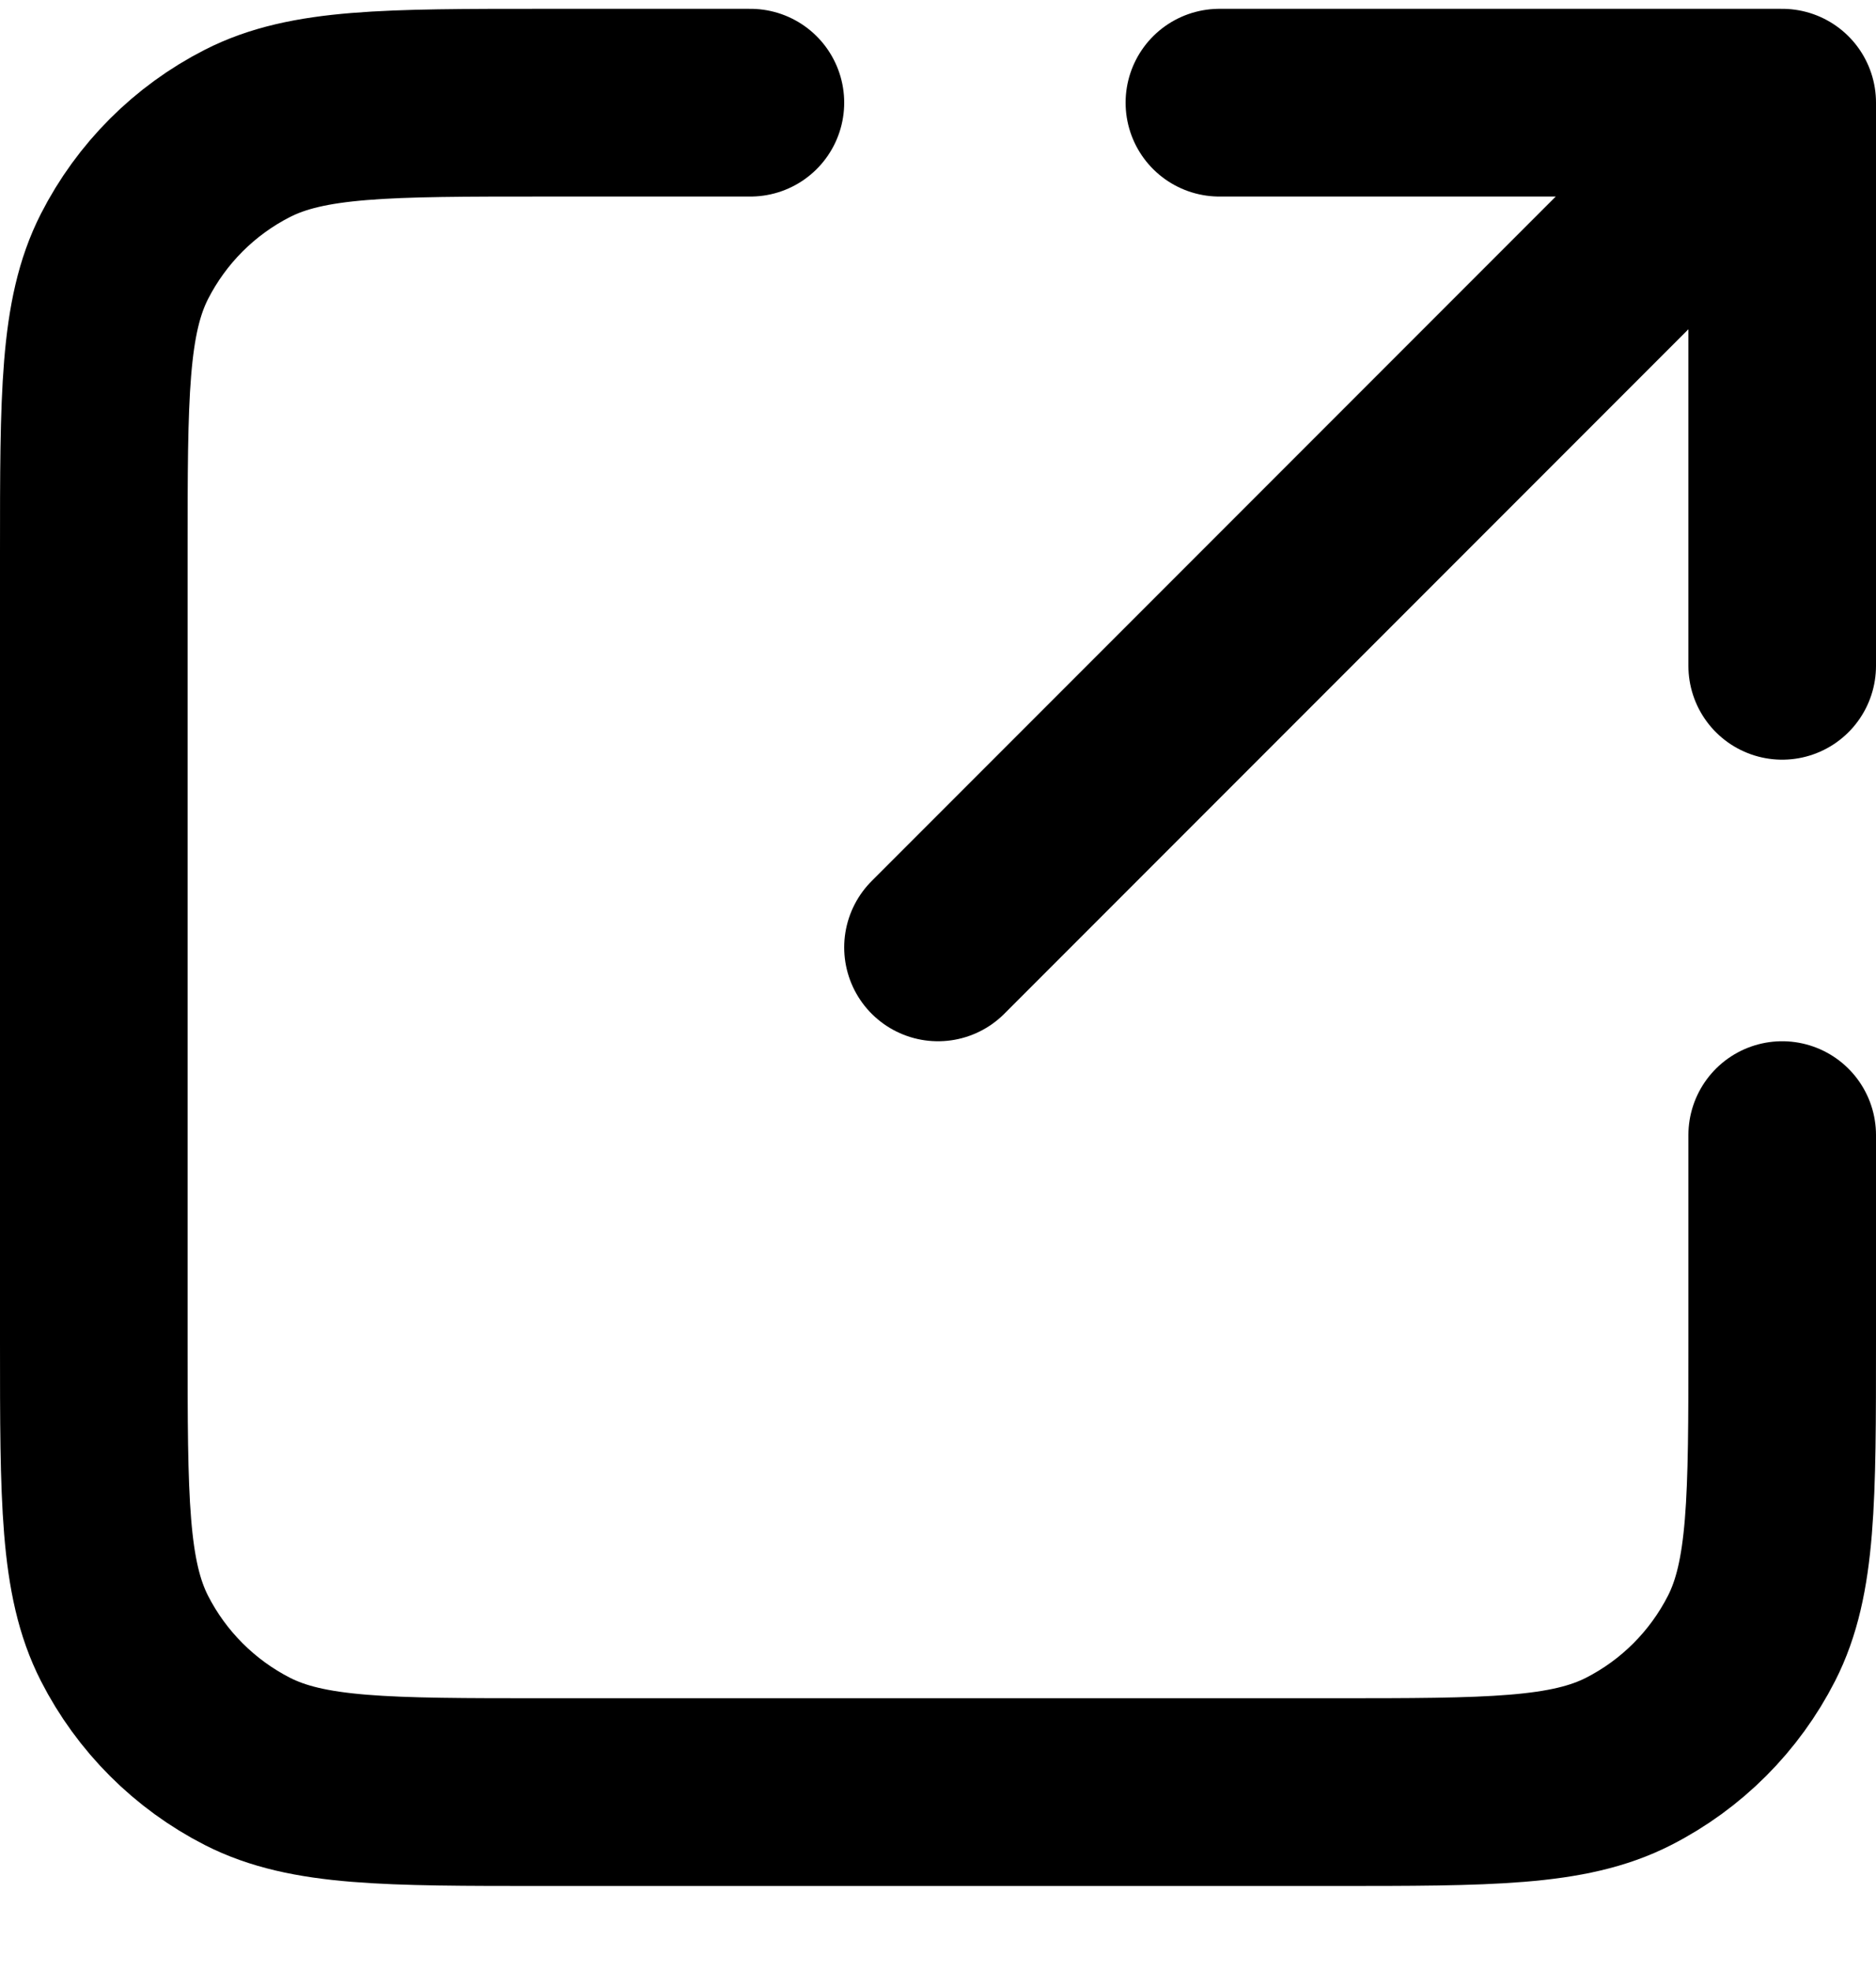 <svg width="20" height="21" viewBox="0 0 20 21" fill="none" xmlns="http://www.w3.org/2000/svg">
<path d="M19 7.094L19 1.094M19 1.094H13M19 1.094L10 10.094M8 1.094H5.8C4.12 1.094 3.28 1.094 2.638 1.421C2.074 1.708 1.615 2.167 1.327 2.732C1 3.374 1 4.214 1 5.894V14.294C1 15.974 1 16.814 1.327 17.456C1.615 18.02 2.074 18.479 2.638 18.767C3.28 19.094 4.12 19.094 5.8 19.094H14.2C15.88 19.094 16.72 19.094 17.362 18.767C17.927 18.479 18.385 18.02 18.673 17.456C19 16.814 19 15.974 19 14.294V12.094" stroke="black" stroke-width="2" stroke-linecap="round" stroke-linejoin="round"/>
</svg>
